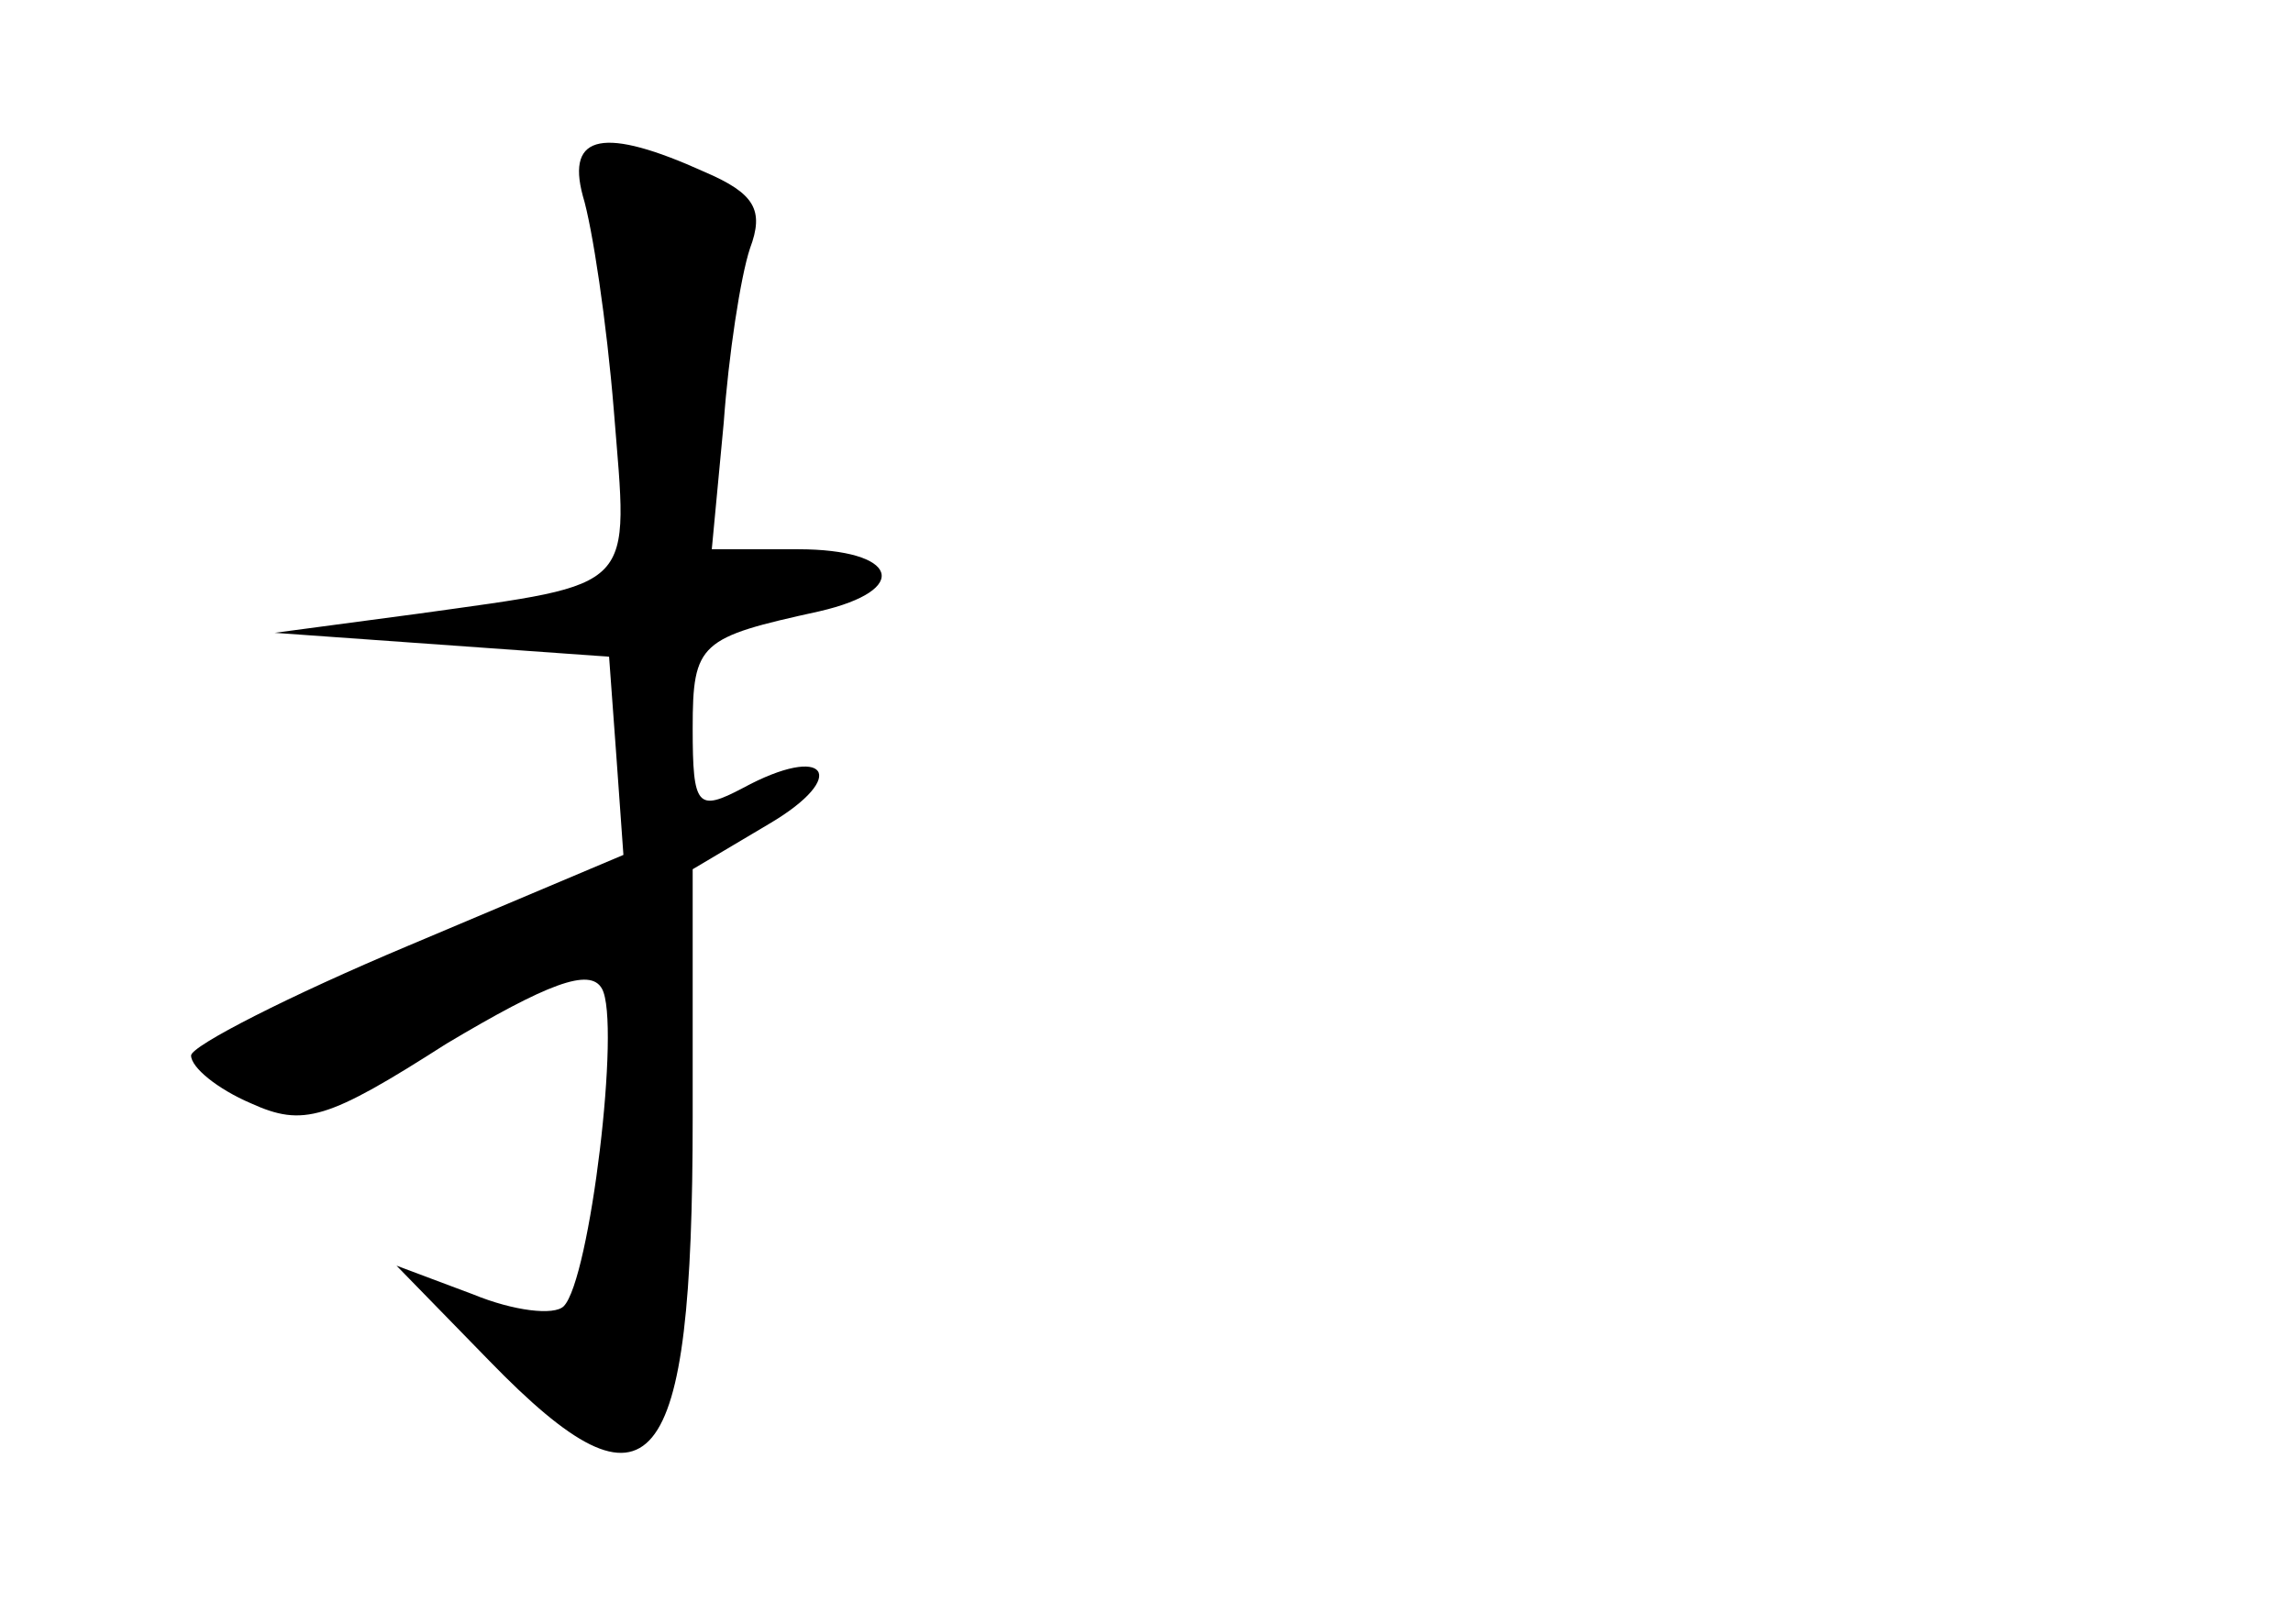 <?xml version="1.0" standalone="no"?>
<!DOCTYPE svg PUBLIC "-//W3C//DTD SVG 20010904//EN"
 "http://www.w3.org/TR/2001/REC-SVG-20010904/DTD/svg10.dtd">
<svg version="1.0" xmlns="http://www.w3.org/2000/svg"
 width="96pt" height="68pt" viewBox="0 0 96 68"
 preserveAspectRatio="xMidYMid meet">
<g transform="translate(0,68) scale(0.1,-0.1)"
fill="#000000" stroke="none">
<path d="M244 598 c4 -13 10 -53 13 -90 6 -76 11 -72 -82 -85 l-60 -8 70 -5
70 -5 3 -41 3 -42 -90 -38 c-50 -21 -91 -42 -91 -46 0 -5 11 -14 25 -20 22
-10 32 -7 82 25 42 25 60 32 65 23 8 -14 -5 -122 -16 -133 -4 -4 -21 -2 -38 5
l-32 12 39 -40 c68 -70 85 -49 85 102 l0 104 32 19 c34 20 24 34 -11 15 -19
-10 -21 -8 -21 25 0 36 3 38 53 49 39 9 33 26 -9 26 l-36 0 5 53 c2 28 7 61
11 73 6 16 2 23 -19 32 -42 19 -58 16 -51 -10z"/>
</g>
</svg>
